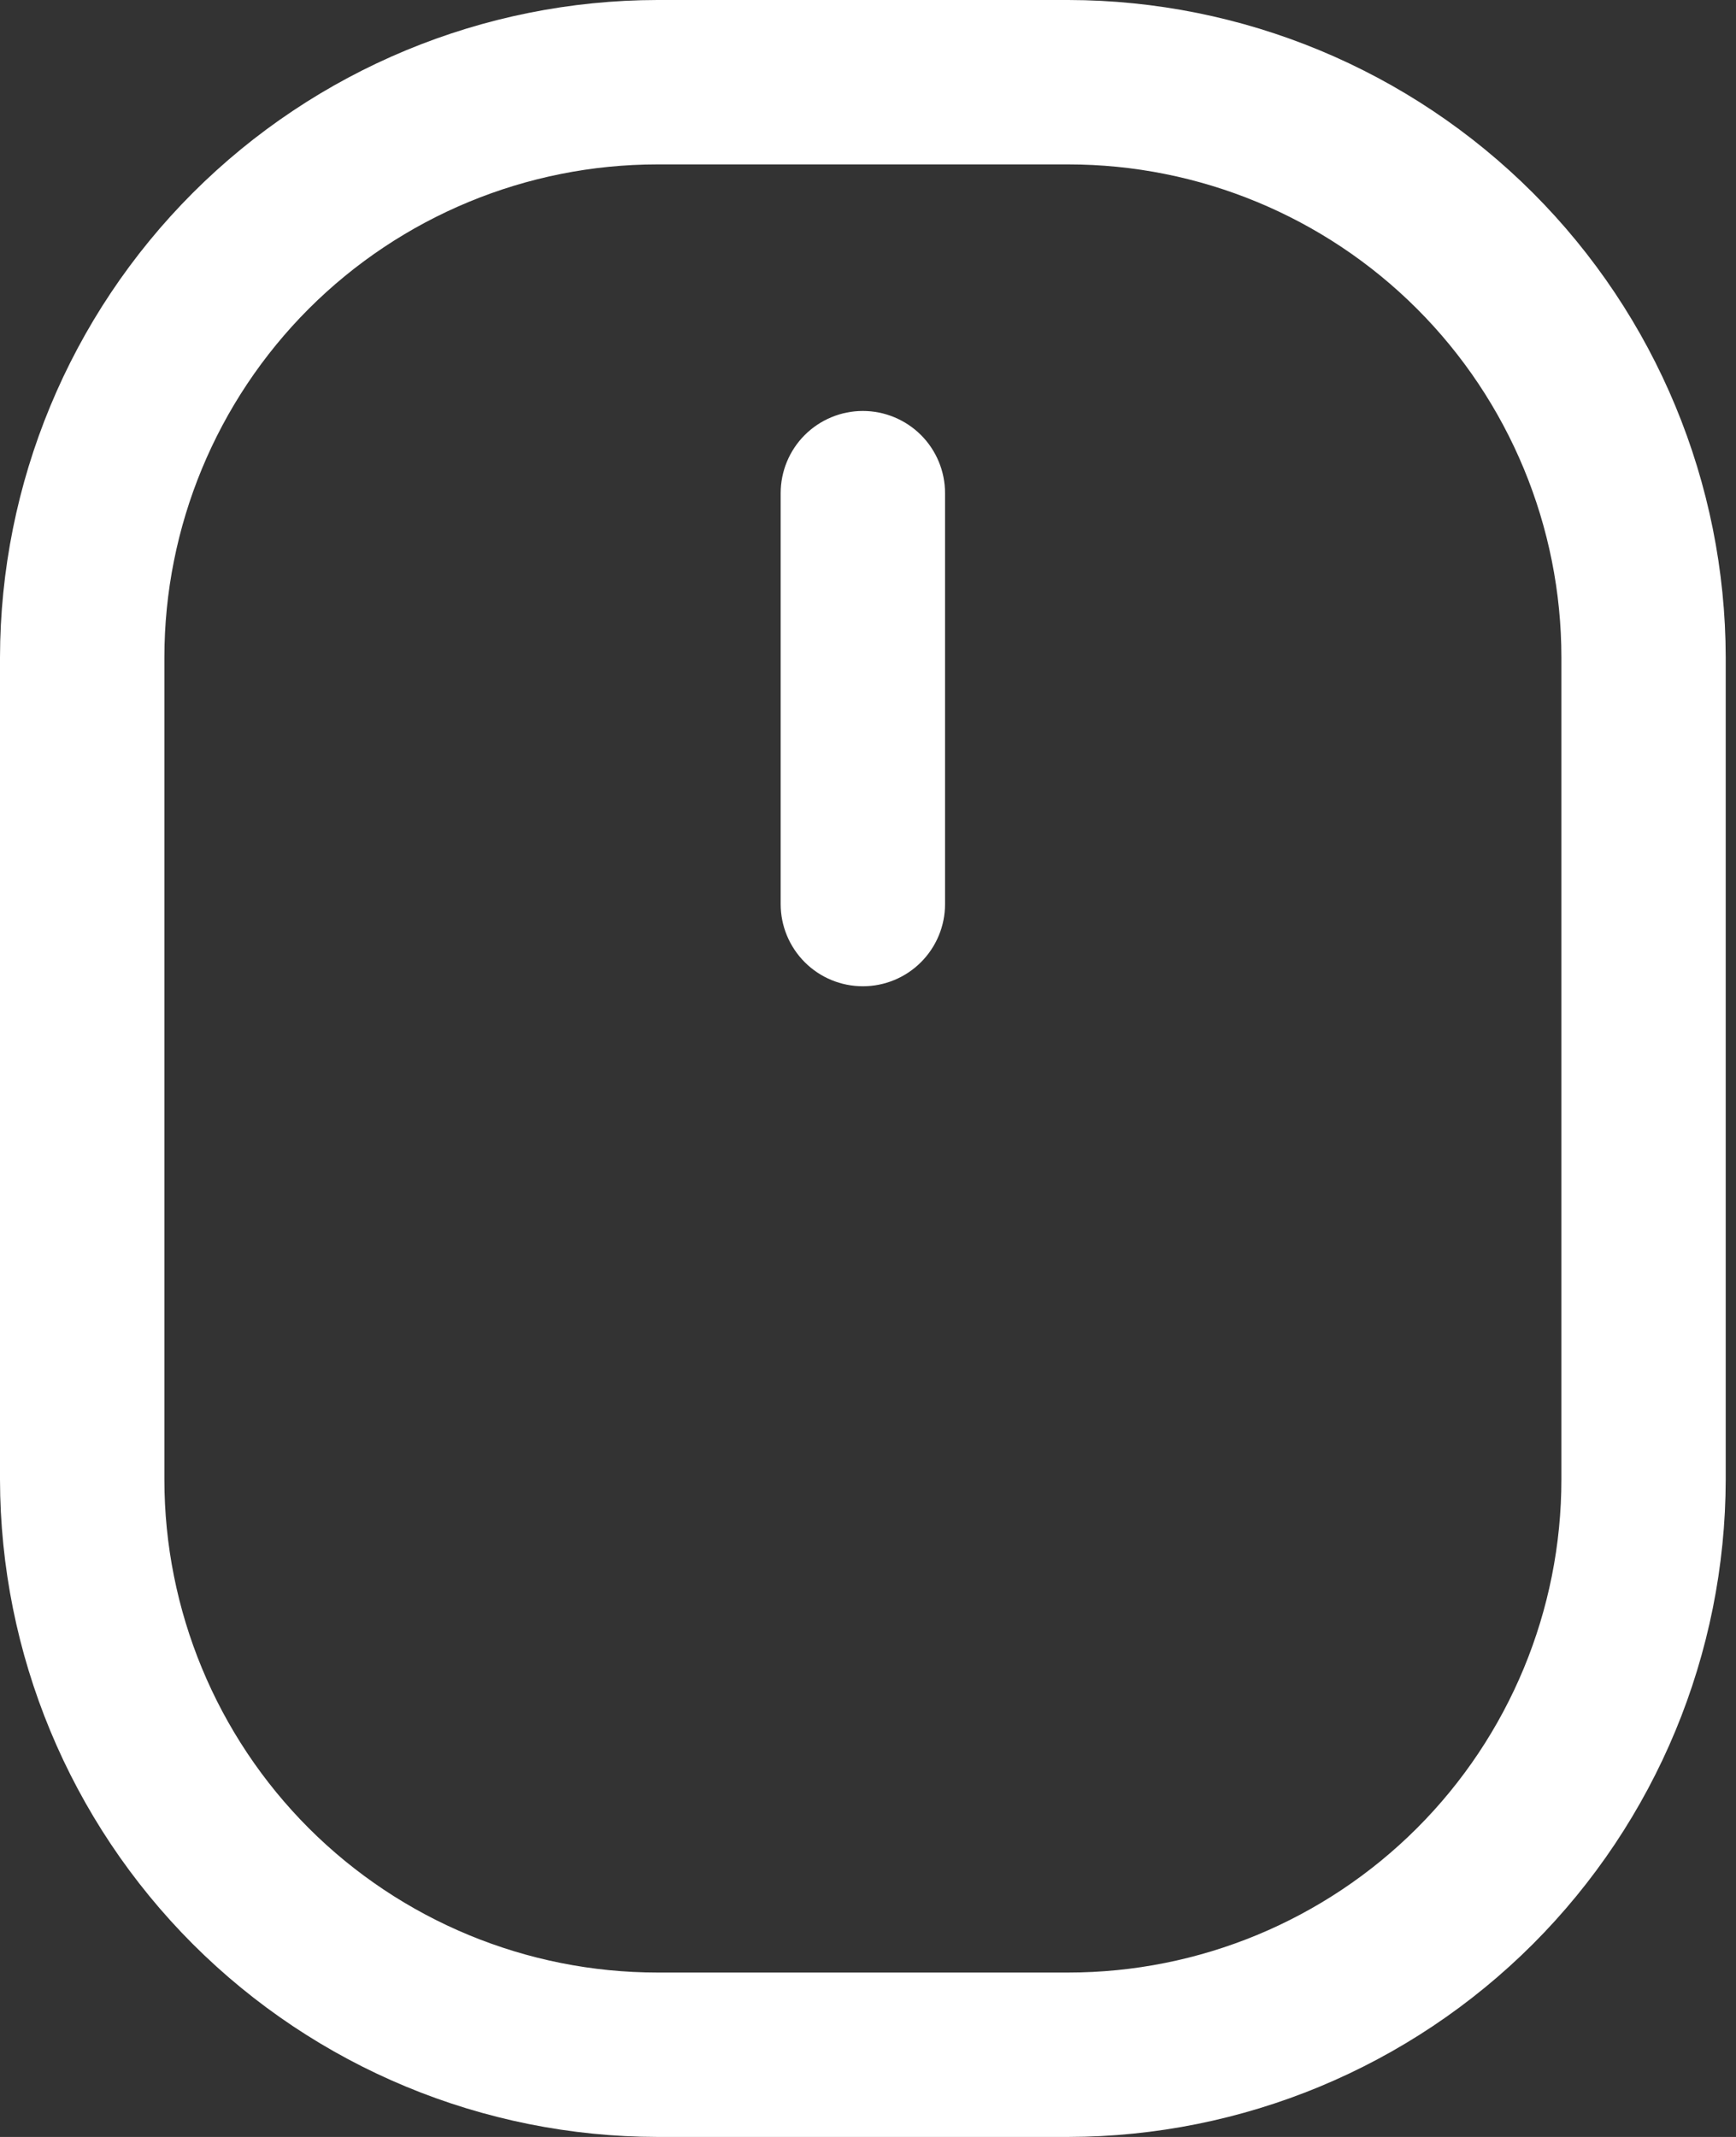 <svg width="26" height="32" viewBox="0 0 26 32" fill="none" xmlns="http://www.w3.org/2000/svg">
<rect x="0" y="0" width="26" height="32" fill="#333333" stroke="none"/>
<path d="M16 0H9.846C7.236 0.004 4.734 1.043 2.888 2.888C1.043 4.734 0.004 7.236 0 9.846V22.154C0.004 24.764 1.043 27.266 2.888 29.112C4.734 30.957 7.236 31.996 9.846 32H16C18.61 31.996 21.112 30.957 22.958 29.112C24.803 27.266 25.842 24.764 25.846 22.154V9.846C25.842 7.236 24.803 4.734 22.958 2.888C21.112 1.043 18.61 0.004 16 0ZM23.385 22.154C23.385 24.112 22.607 25.991 21.222 27.376C19.837 28.76 17.959 29.538 16 29.538H9.846C7.888 29.538 6.009 28.76 4.624 27.376C3.24 25.991 2.462 24.112 2.462 22.154V9.846C2.462 7.888 3.24 6.009 4.624 4.624C6.009 3.24 7.888 2.462 9.846 2.462H16C17.959 2.462 19.837 3.24 21.222 4.624C22.607 6.009 23.385 7.888 23.385 9.846V22.154ZM14.154 7.385V13.539C14.154 13.865 14.024 14.178 13.793 14.409C13.562 14.64 13.249 14.769 12.923 14.769C12.597 14.769 12.284 14.64 12.053 14.409C11.822 14.178 11.692 13.865 11.692 13.539V7.385C11.692 7.058 11.822 6.745 12.053 6.514C12.284 6.284 12.597 6.154 12.923 6.154C13.249 6.154 13.562 6.284 13.793 6.514C14.024 6.745 14.154 7.058 14.154 7.385Z" fill="white"/>
</svg>
